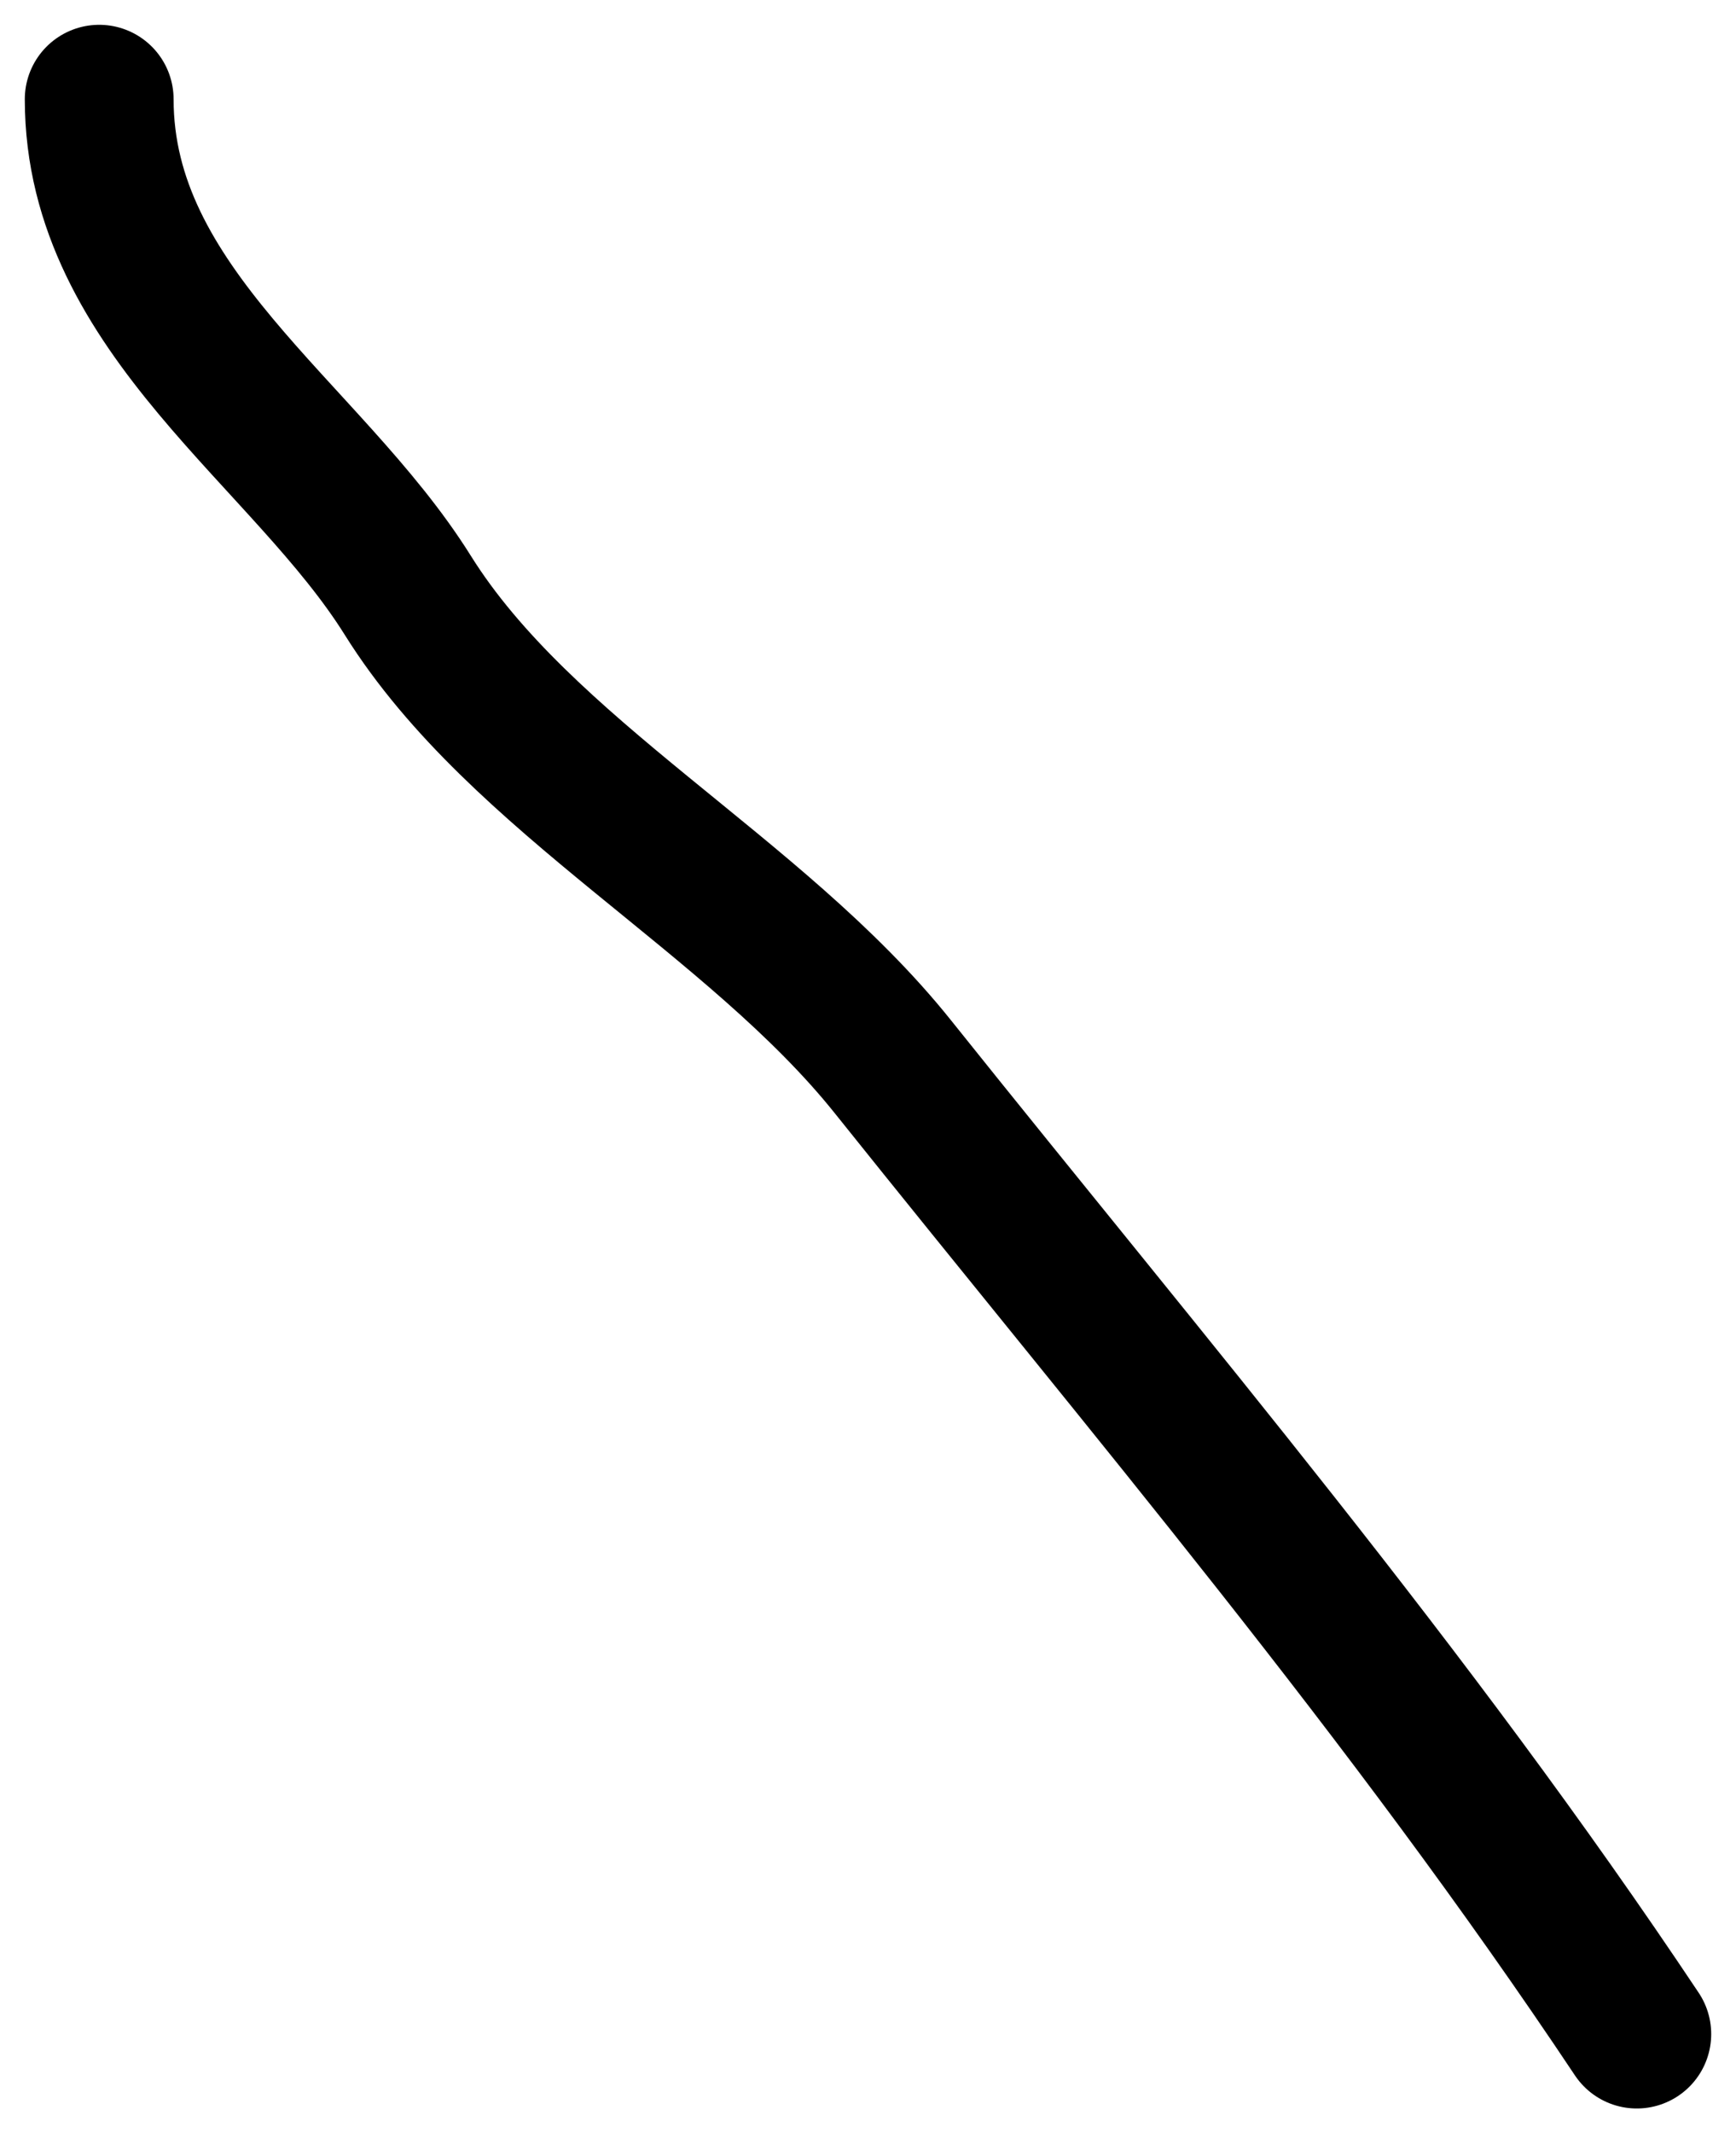 <svg width="35" height="43" viewBox="0 0 35 43" fill="none" xmlns="http://www.w3.org/2000/svg">
<path d="M2 2C2 6.276 6.19 8.748 8.222 12C10.506 15.655 15.221 18.026 18 21.5C23.209 28.011 28.407 34.111 33 41" stroke="black" stroke-width="3" stroke-linecap="round"/>
</svg>
